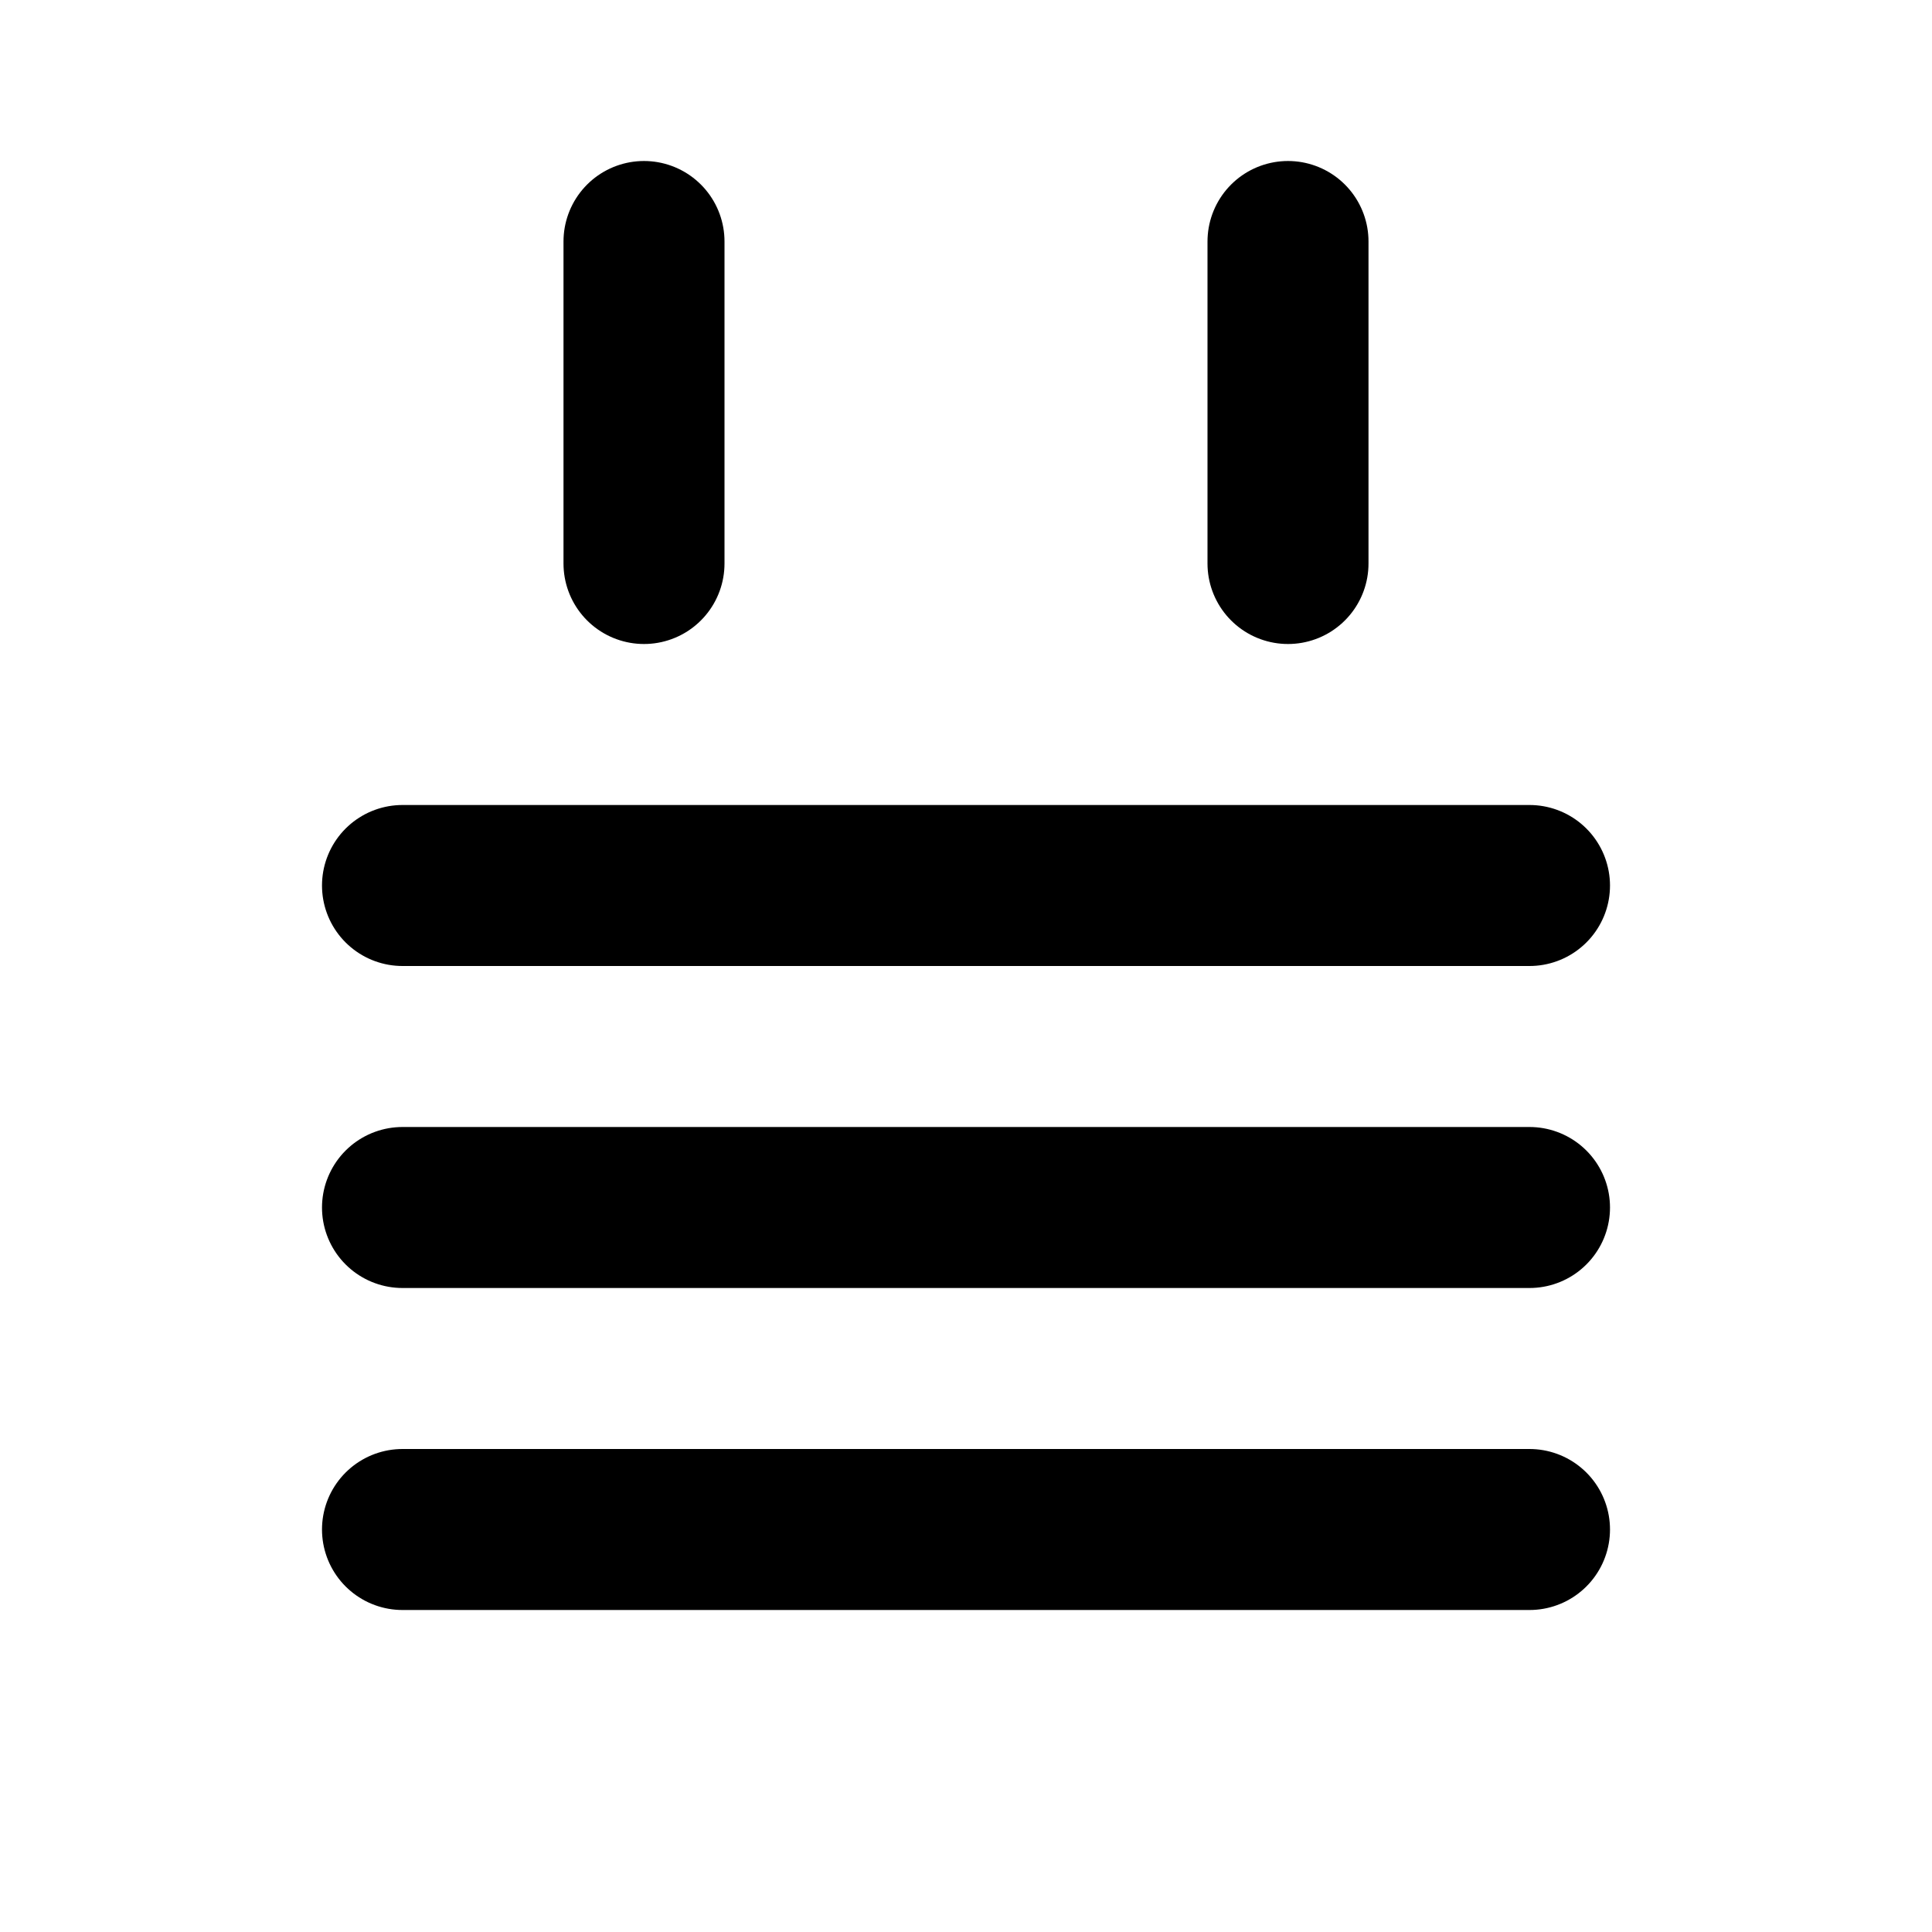 <svg xmlns="http://www.w3.org/2000/svg" class="w-6 h-6" fill="none"
     viewBox="0 0 24 24" stroke="currentColor" stroke-width="2">
  <path stroke-linecap="round" stroke-linejoin="round"
        d="M8 7V3m8 4V3M5 11h14M5 19h14M5 15h14" />
</svg>